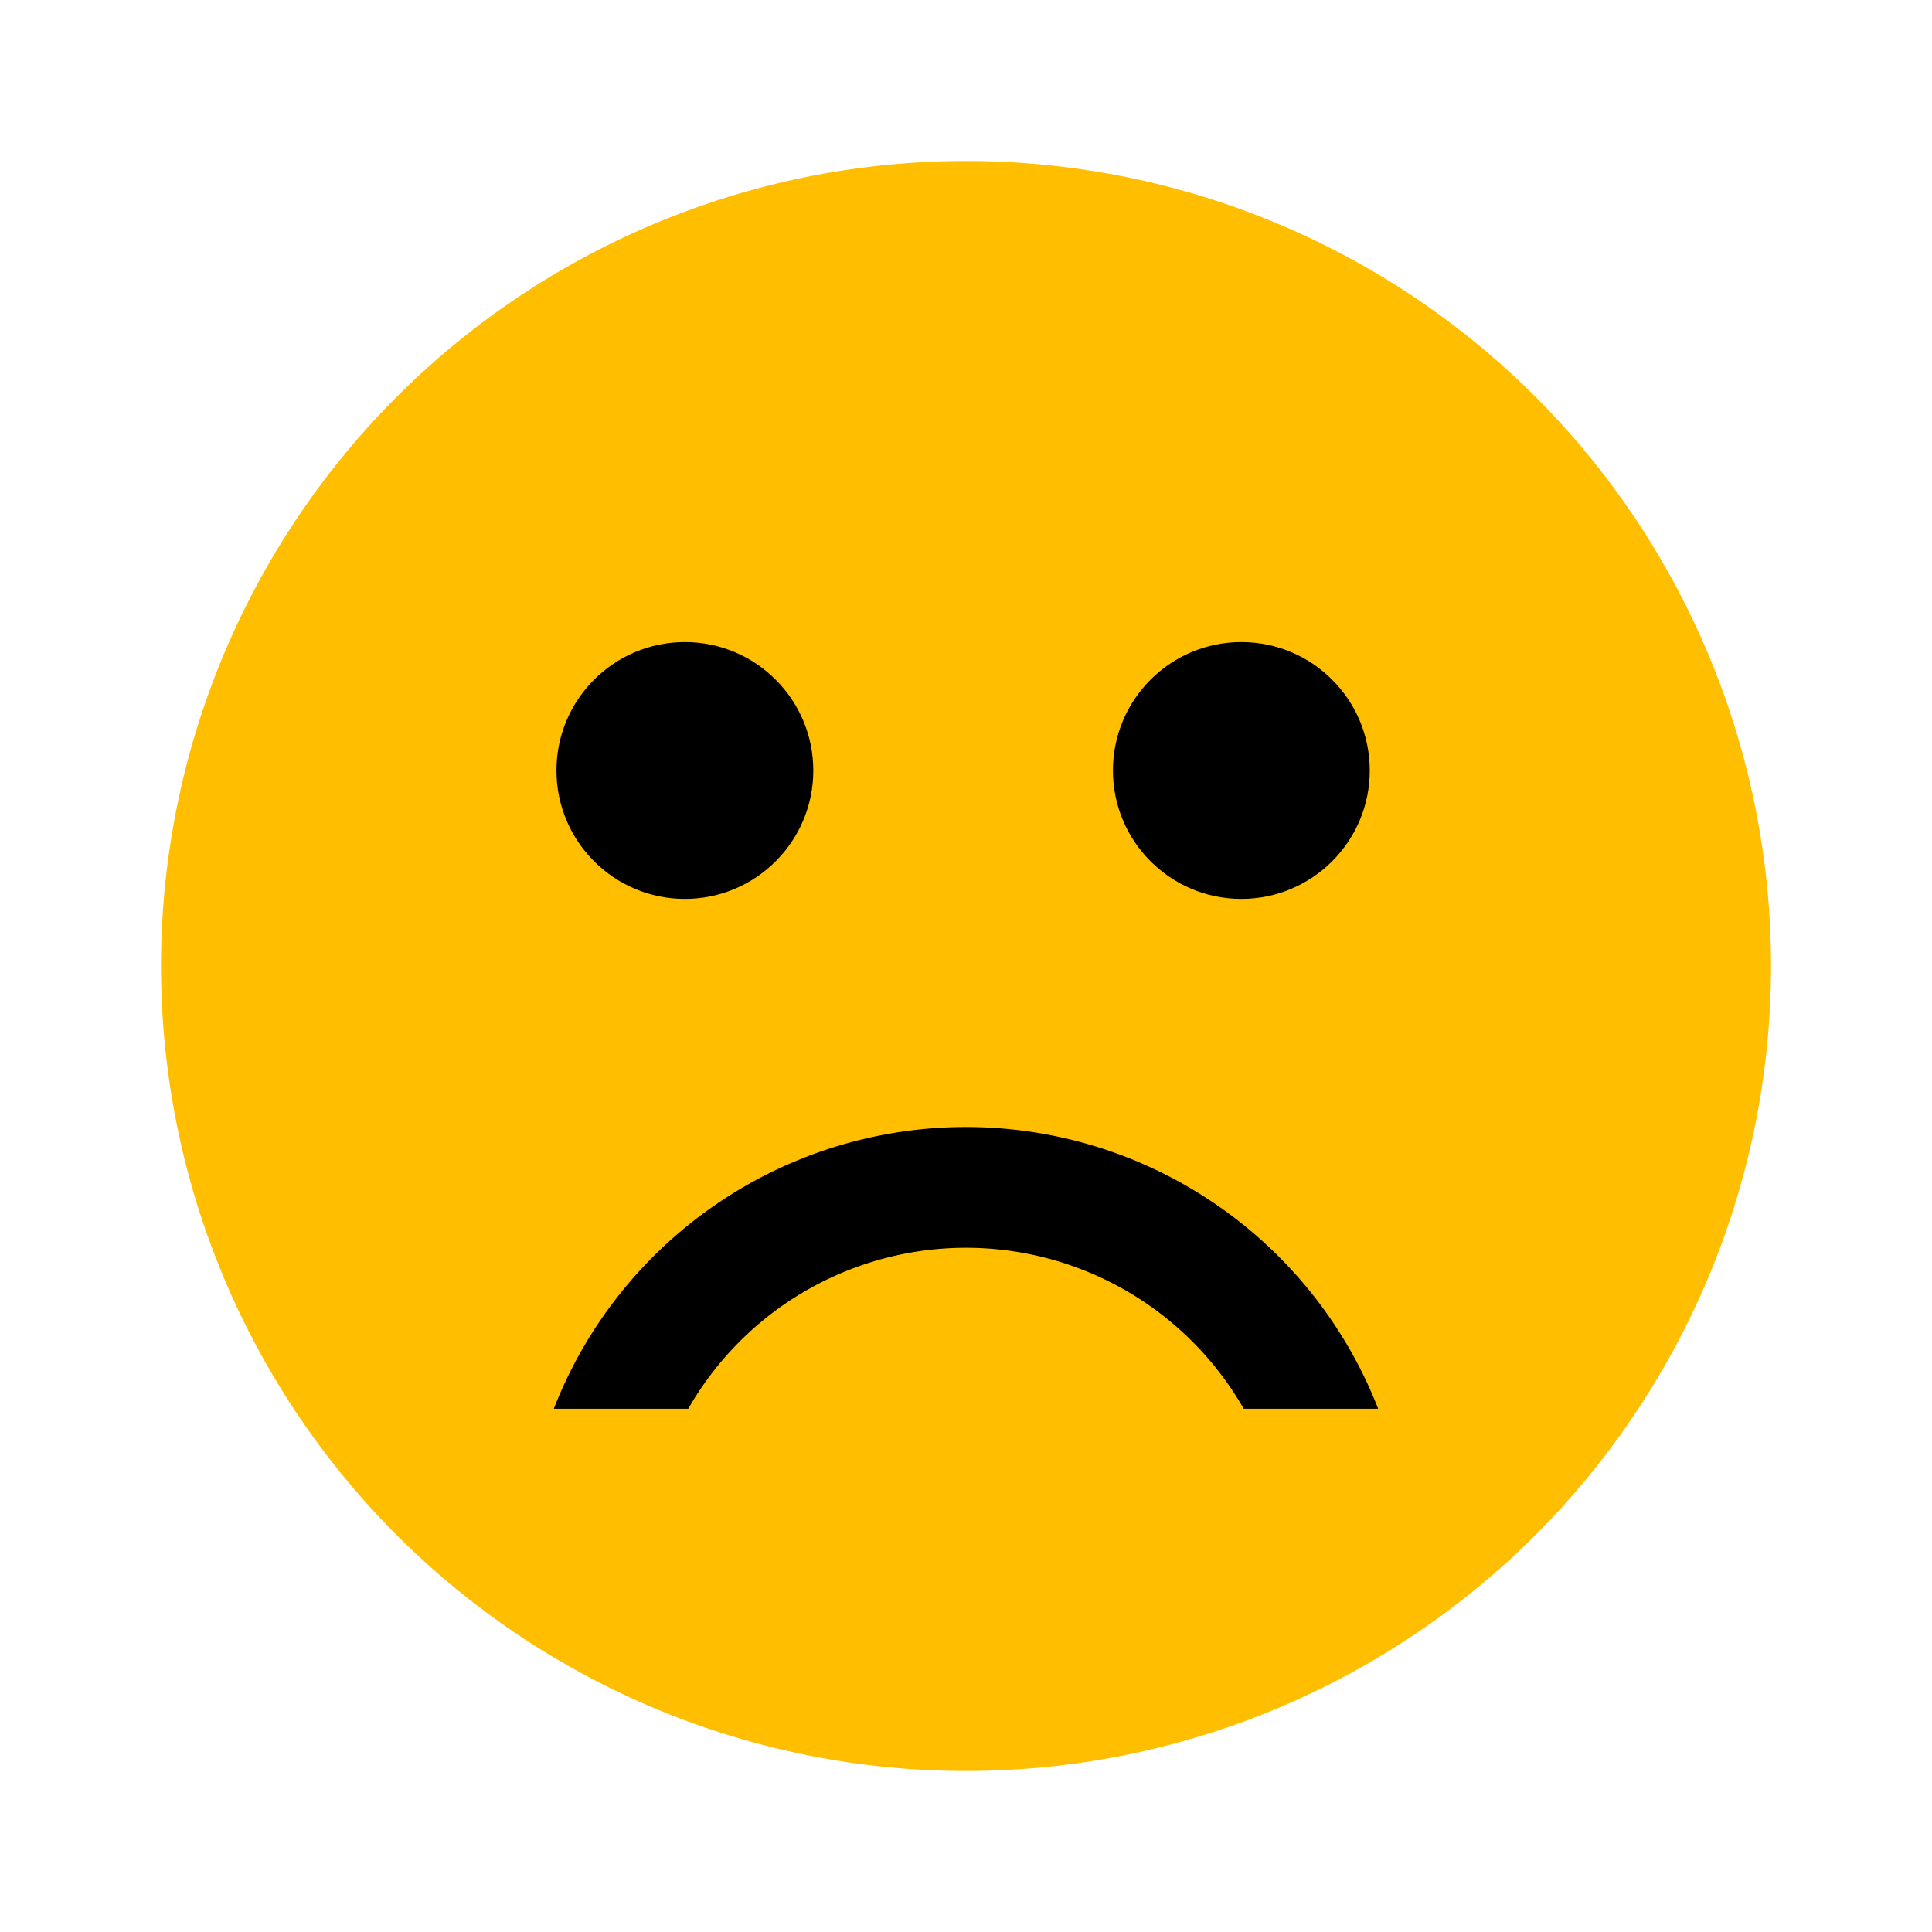 <svg xmlns="http://www.w3.org/2000/svg" width="45.135" height="45.135" viewBox="0 0 45.135 45.135">
  <g id="Group_1847" data-name="Group 1847" transform="translate(-1583 1837)">
    <g id="sentiment_very_dissatisfied-24px" transform="translate(1583 -1837)">
      <path id="Path_1806" data-name="Path 1806" d="M0,0H45.135V45.135H0Z" fill="none"/>
      <path id="Path_1807" data-name="Path 1807" d="M20.788,2A18.806,18.806,0,1,0,39.613,20.806,18.8,18.8,0,0,0,20.788,2Zm.019,22.568a10.334,10.334,0,0,0-9.629,6.582h3.141a7.477,7.477,0,0,1,12.976,0h3.141a10.334,10.334,0,0,0-9.629-6.582Z" transform="translate(1.761 1.761)" fill="#ffbf00"/>
      <circle id="Ellipse_14" data-name="Ellipse 14" cx="3" cy="3" r="3" transform="translate(26 15)"/>
      <circle id="Ellipse_15" data-name="Ellipse 15" cx="3" cy="3" r="3" transform="translate(13 15)"/>
    </g>
    <g id="sentiment_very_dissatisfied-24px-2" data-name="sentiment_very_dissatisfied-24px" transform="translate(1583 -1837)">
      <path id="Path_1806-2" data-name="Path 1806" d="M0,0H45.135V45.135H0Z" fill="none"/>
      <path id="Path_1807-2" data-name="Path 1807" d="M20.806,24.568a10.334,10.334,0,0,0-9.629,6.582h3.141a7.477,7.477,0,0,1,12.976,0h3.141a10.334,10.334,0,0,0-9.629-6.582Z" transform="translate(1.761 1.761)"/>
    </g>
  </g>
</svg>
